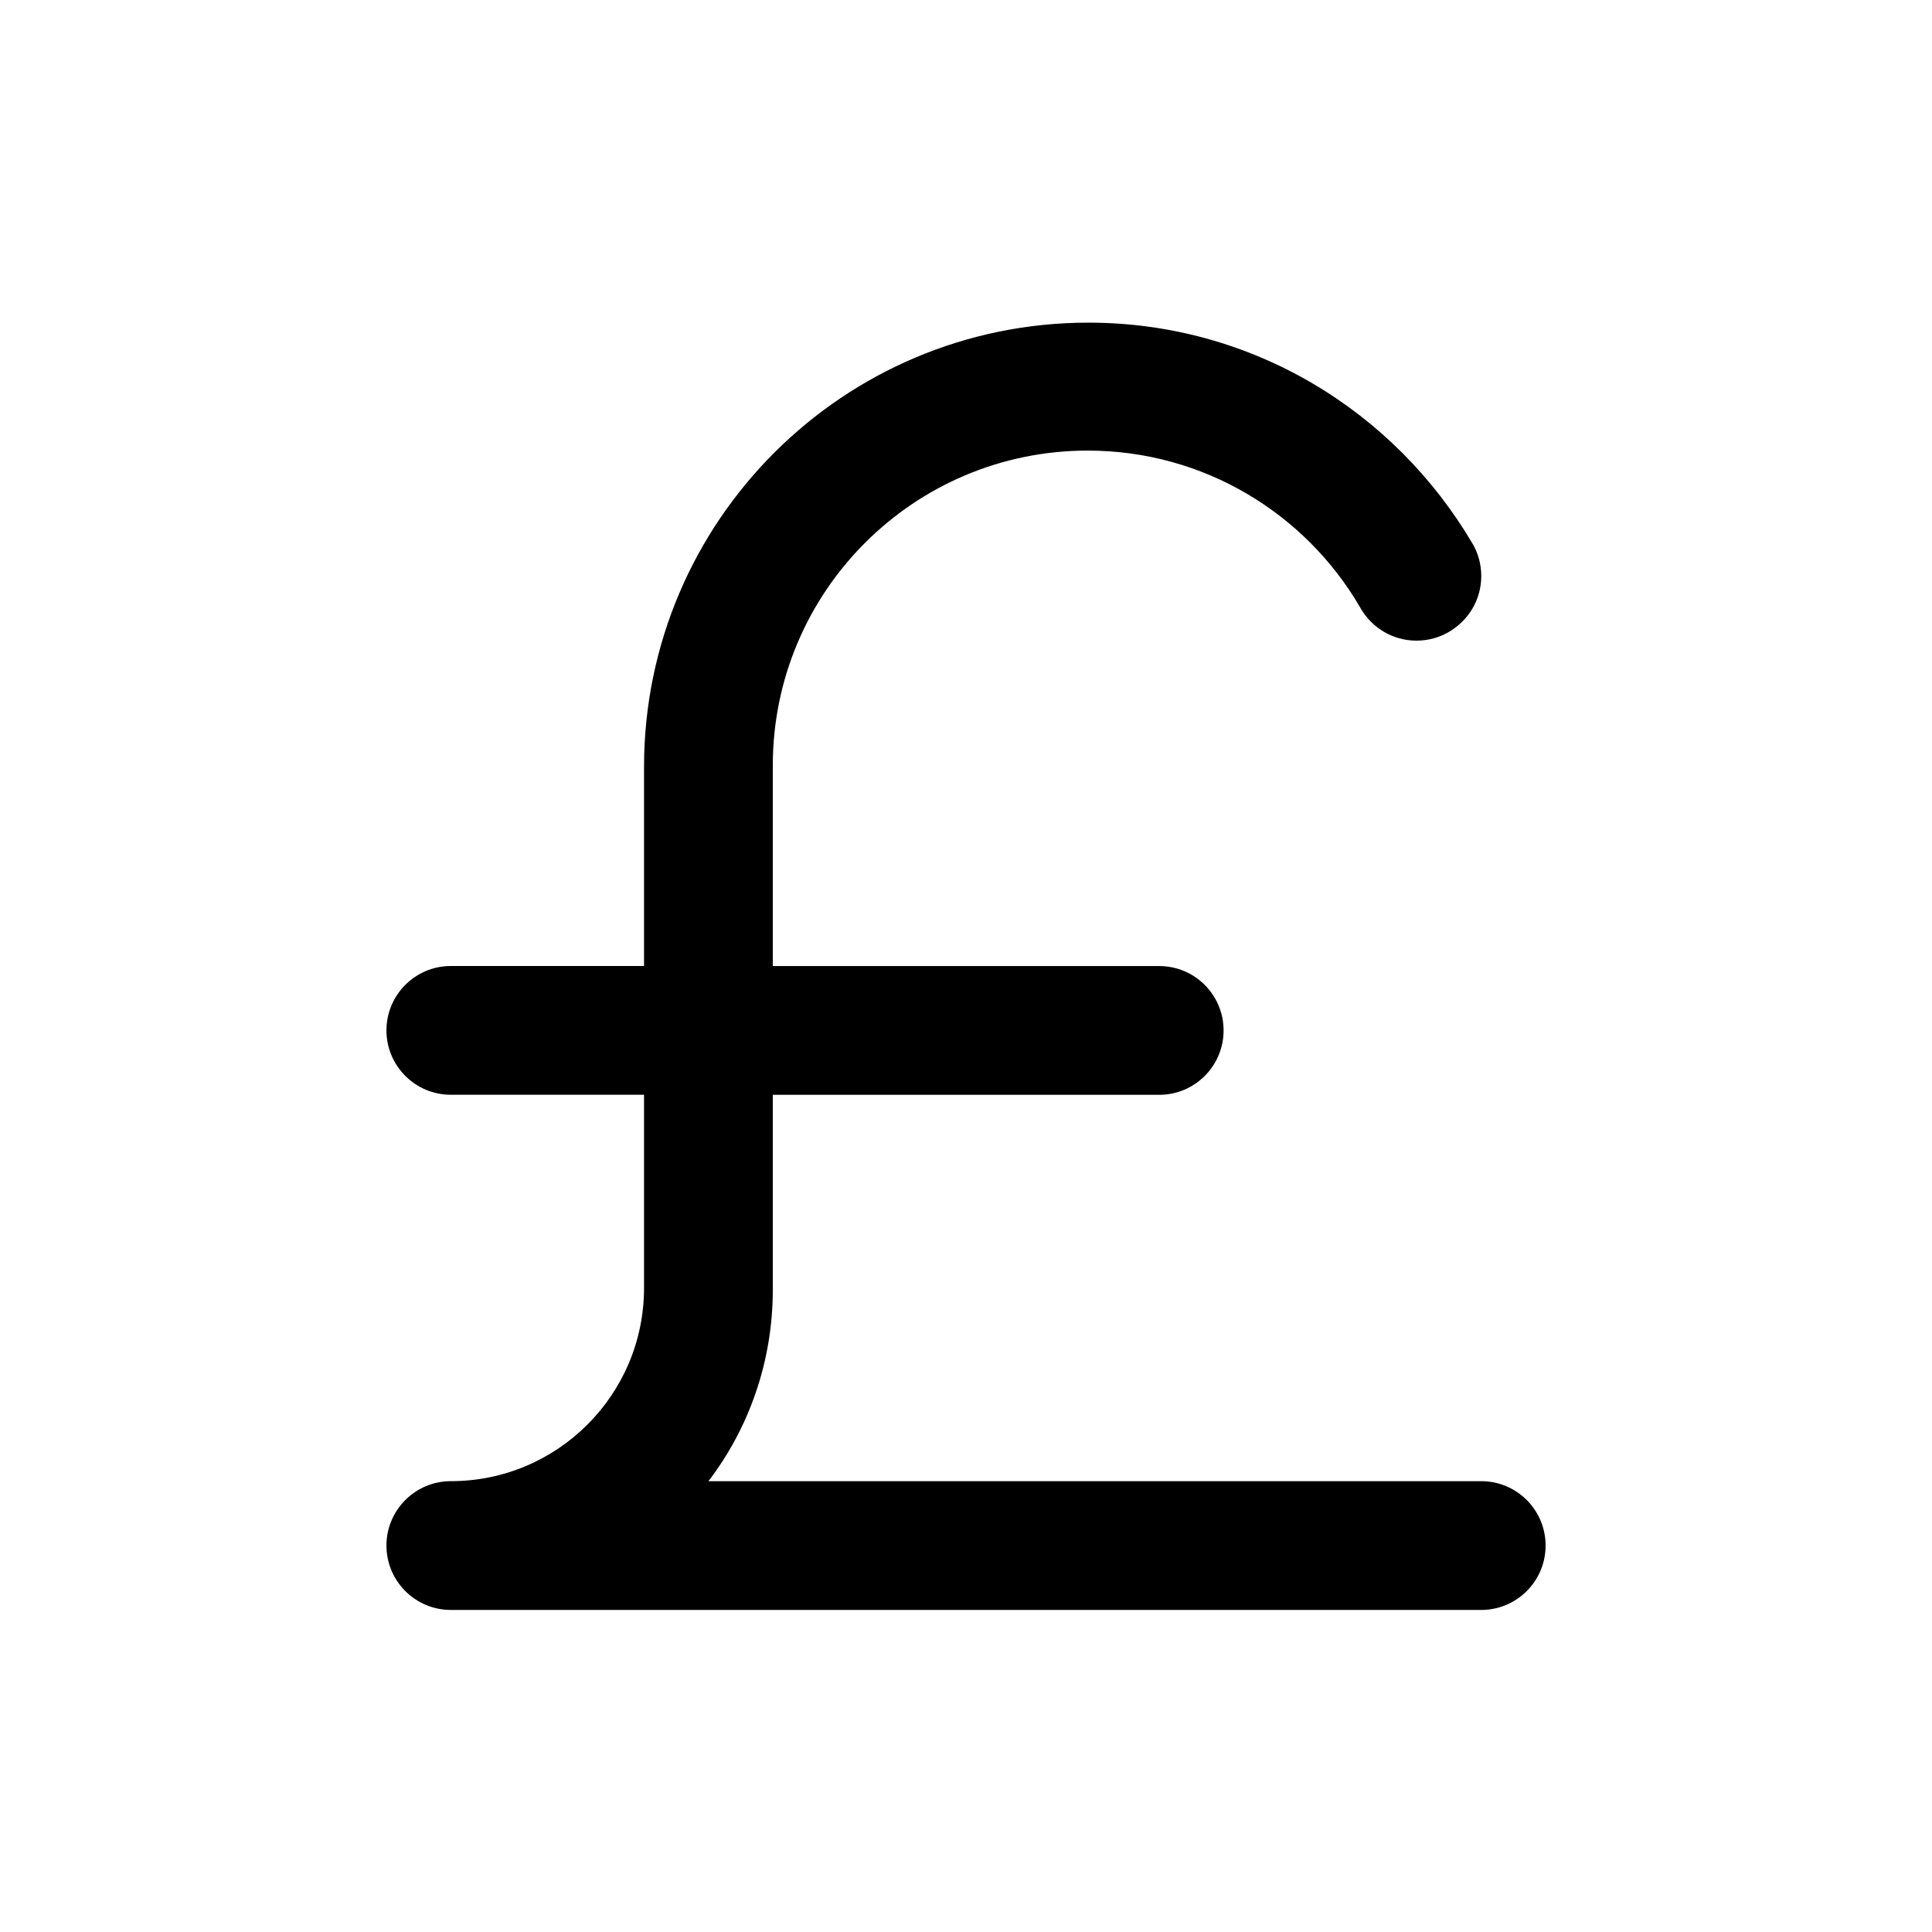 <!-- Generated by IcoMoon.io -->
<svg version="1.1" xmlns="http://www.w3.org/2000/svg" width="40" height="40" viewBox="0 0 40 40">
<title>pound</title>
<path d="M30.667 30.667h-16c0.832-1.088 1.333-2.468 1.333-3.964 0-0.013-0-0.025-0-0.038v0.002-4h8c0.736 0 1.333-0.597 1.333-1.333s-0.597-1.333-1.333-1.333v0h-8v-4.147c0-0.002 0-0.003 0-0.005 0-3.601 2.919-6.52 6.52-6.52 2.405 0 4.507 1.303 5.637 3.241l0.017 0.031c0.235 0.399 0.663 0.663 1.153 0.663 0.249 0 0.481-0.068 0.68-0.186l-0.006 0.003c0.402-0.235 0.667-0.664 0.667-1.155 0-0.242-0.064-0.469-0.177-0.665l0.003 0.006c-1.622-2.762-4.578-4.587-7.96-4.587-5.072 0-9.185 4.104-9.2 9.172v4.148h-4c-0.736 0-1.333 0.597-1.333 1.333s0.597 1.333 1.333 1.333v0h4v4c0 2.209-1.791 4-4 4v0c-0.736 0-1.333 0.597-1.333 1.333s0.597 1.333 1.333 1.333v0h21.333c0.736 0 1.333-0.597 1.333-1.333s-0.597-1.333-1.333-1.333v0z"></path>
</svg>
